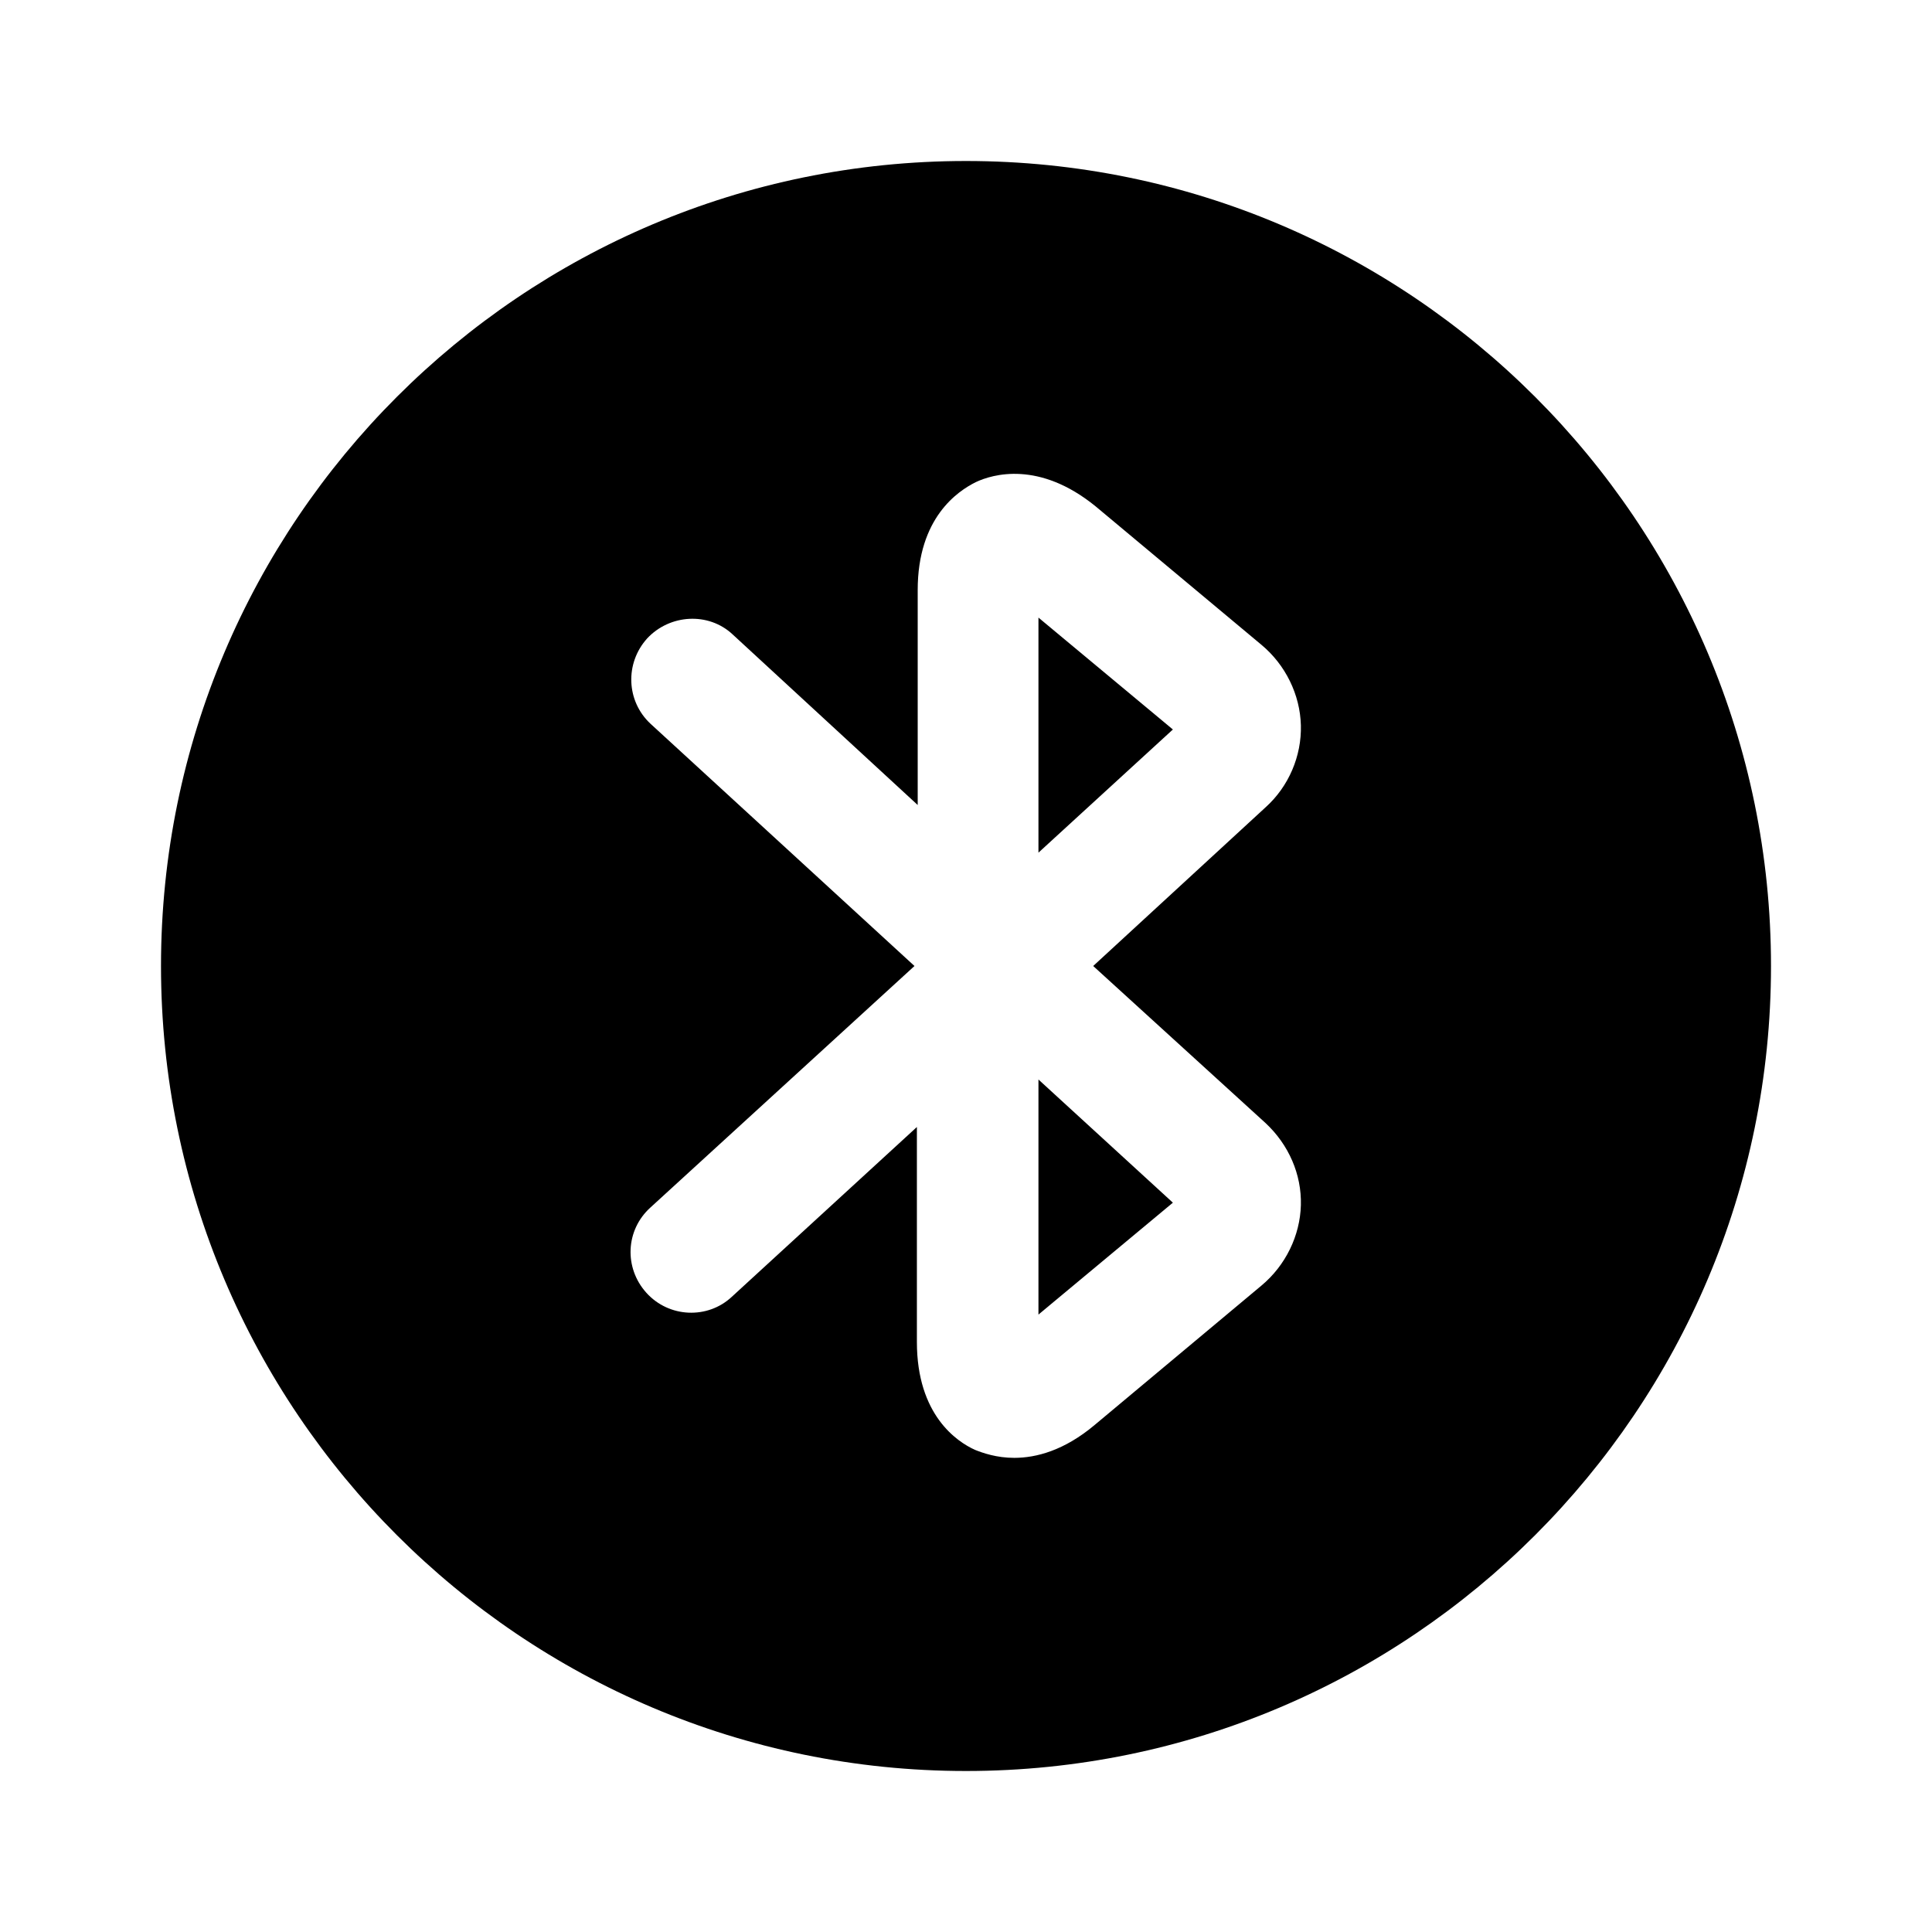 <svg width="24" height="24" viewBox="0 0 24 24" fill="none" xmlns="http://www.w3.org/2000/svg">
<path d="M12.9 10.592L14.57 9.062L12.9 7.672V10.592Z" fill="currentColor"/>
<path d="M12.9 16.33L14.57 14.94L12.9 13.41V16.33Z" fill="currentColor"/>
<path d="M12 2C6.48 2 2 6.48 2 12C2 17.52 6.48 22 12 22C17.52 22 22 17.52 22 12C22 6.48 17.52 2 12 2ZM15.72 13.95C16.01 14.22 16.17 14.59 16.16 14.97C16.15 15.35 15.97 15.72 15.67 15.97L13.6 17.7C13.22 18.02 12.87 18.11 12.6 18.11C12.38 18.11 12.21 18.05 12.11 18.01C11.89 17.91 11.39 17.58 11.39 16.67V14L9.09 16.11C8.79 16.39 8.31 16.37 8.03 16.06C7.75 15.75 7.77 15.28 8.08 15L11.36 12L8.08 8.99C7.78 8.71 7.76 8.24 8.04 7.93C8.32 7.63 8.8 7.6 9.1 7.88L11.4 10V7.33C11.4 6.43 11.9 6.1 12.12 5.99C12.33 5.89 12.91 5.72 13.61 6.29L15.67 8.01C15.97 8.26 16.15 8.63 16.16 9.01C16.17 9.39 16.01 9.77 15.72 10.03L13.58 12L15.72 13.95Z" fill="currentColor"/>
</svg>
